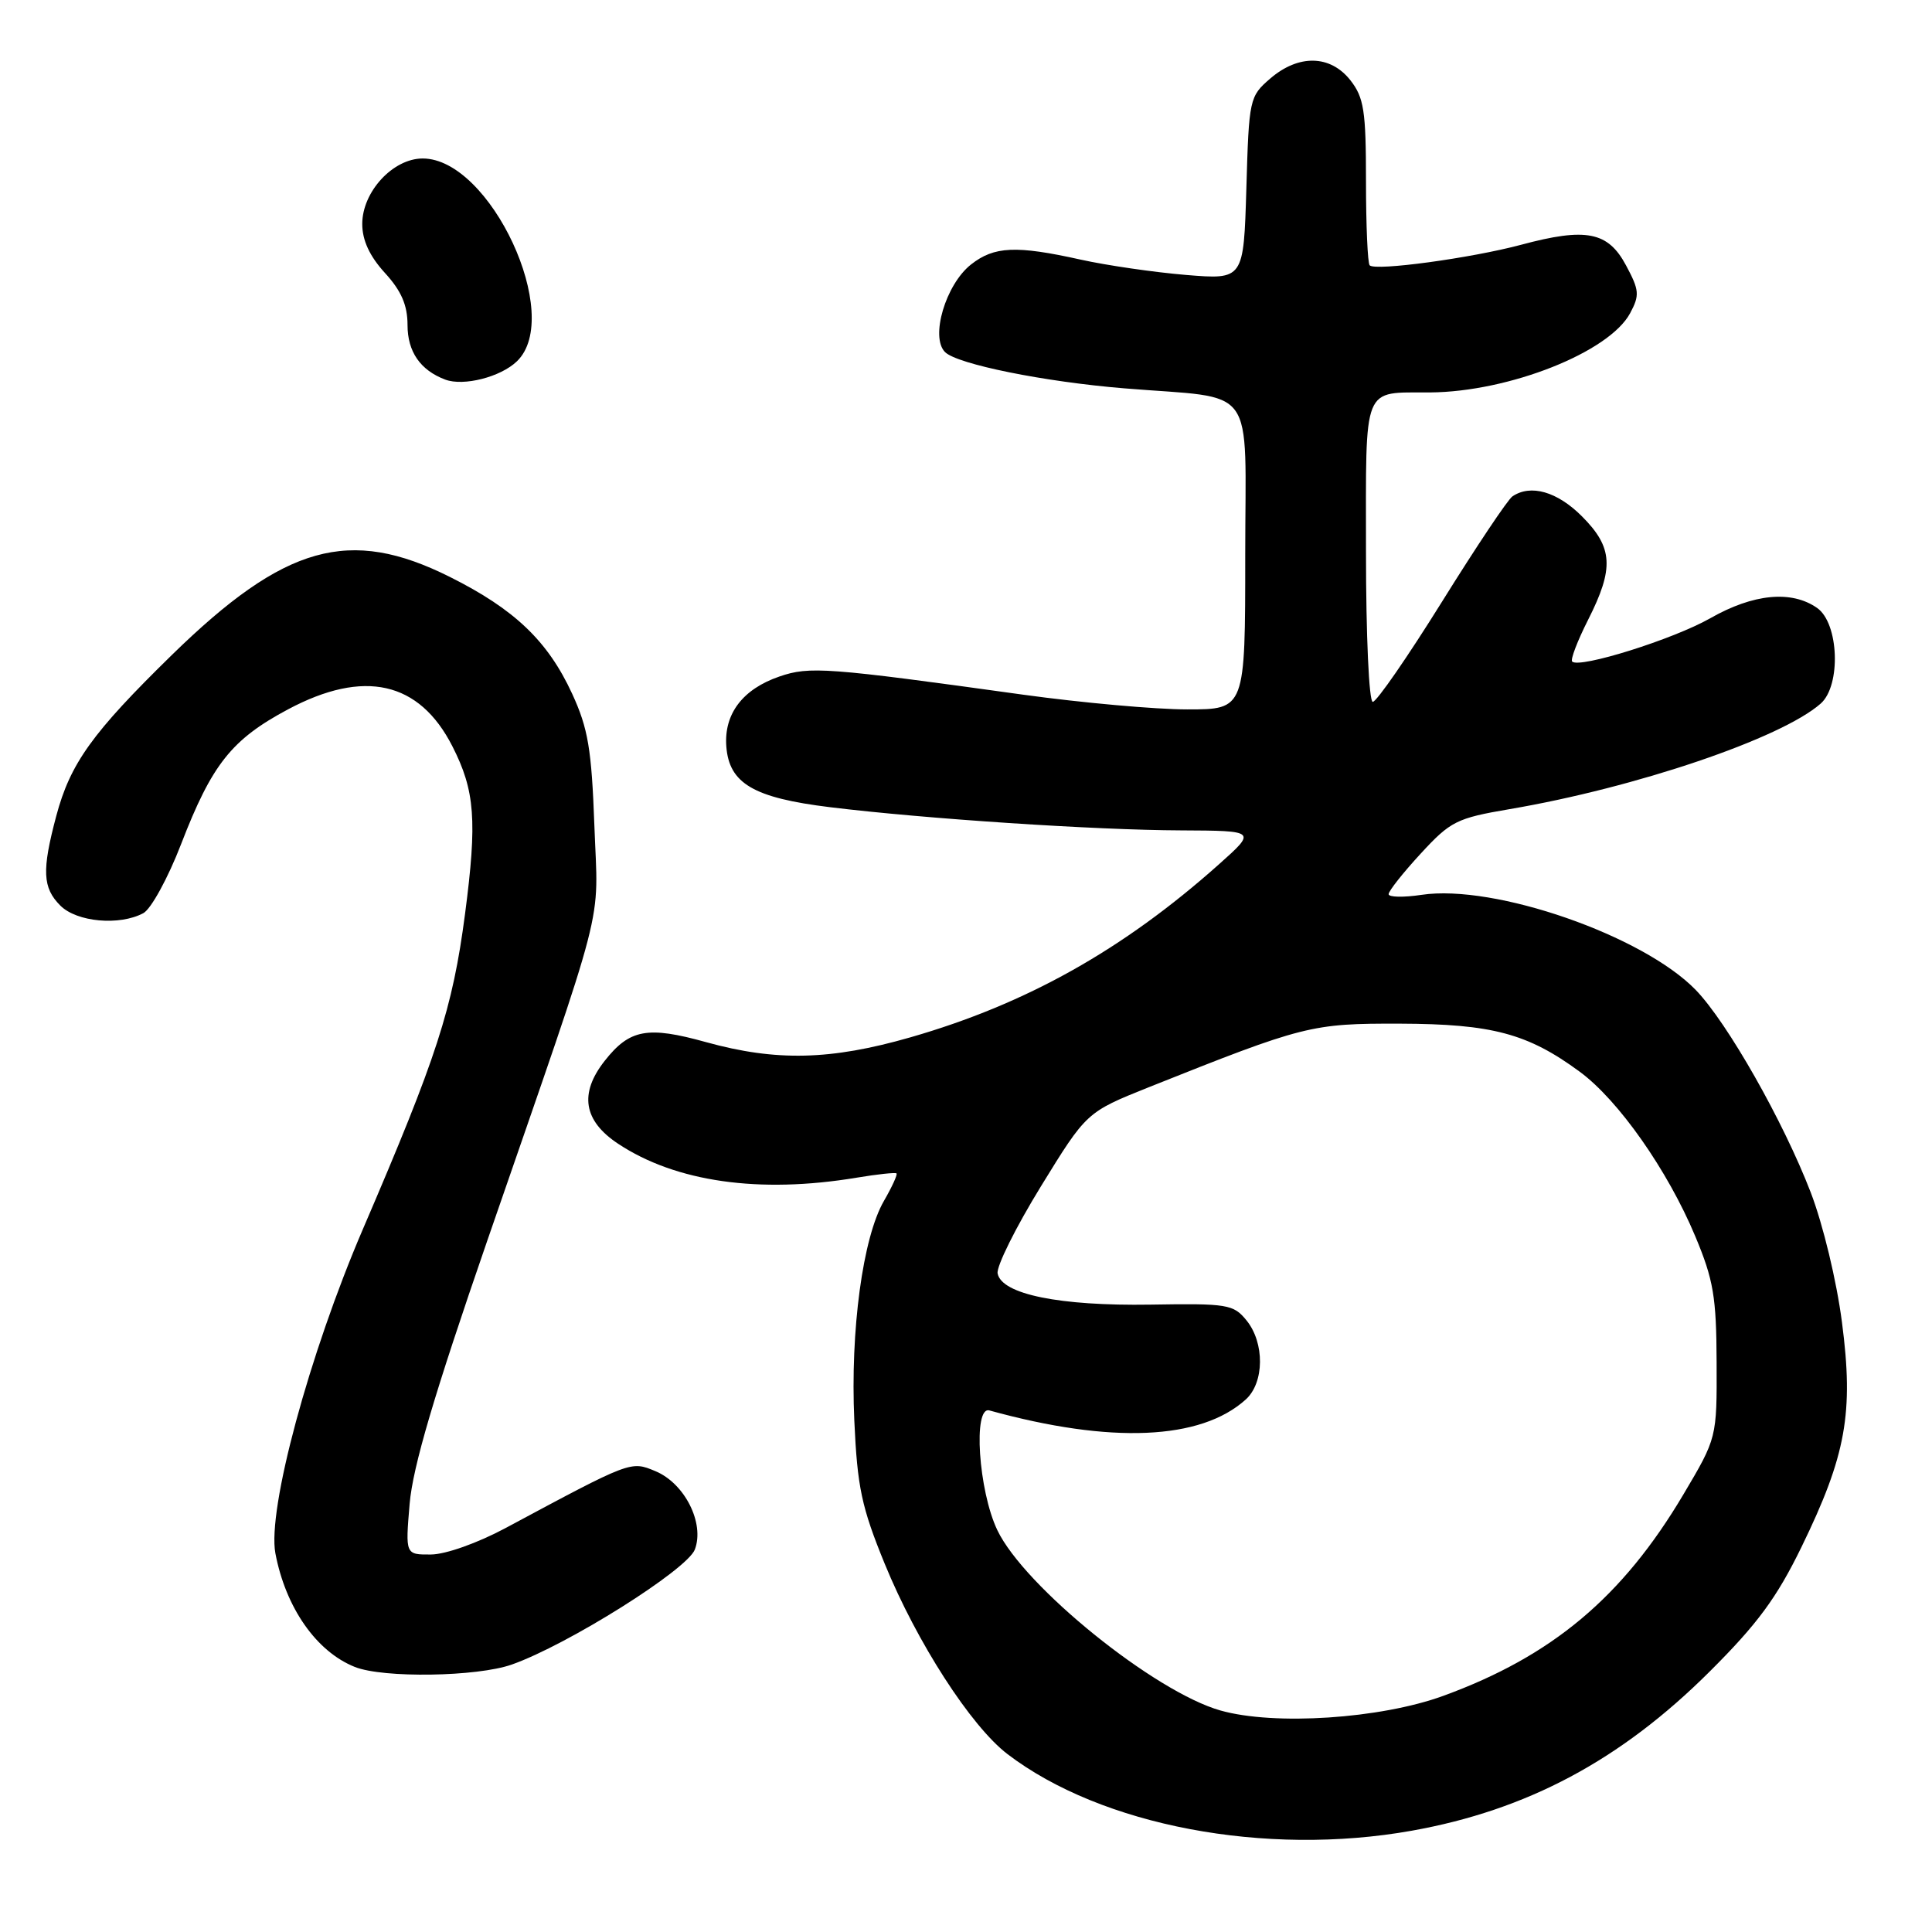 <?xml version="1.0" encoding="UTF-8" standalone="no"?>
<!DOCTYPE svg PUBLIC "-//W3C//DTD SVG 1.1//EN" "http://www.w3.org/Graphics/SVG/1.1/DTD/svg11.dtd" >
<svg xmlns="http://www.w3.org/2000/svg" xmlns:xlink="http://www.w3.org/1999/xlink" version="1.1" viewBox="0 0 256 256">
 <g >
 <path fill="currentColor"
d=" M 187.06 242.58 C 202.35 239.85 214.76 233.23 226.53 221.50 C 232.87 215.19 235.43 211.71 238.70 205.00 C 244.62 192.85 245.64 187.23 244.07 175.21 C 243.36 169.71 241.56 162.25 239.93 158.00 C 236.29 148.55 228.89 135.52 224.71 131.19 C 217.72 123.96 198.03 117.12 188.37 118.57 C 185.96 118.93 184.00 118.89 184.00 118.48 C 184.00 118.06 185.91 115.65 188.25 113.11 C 192.20 108.82 193.01 108.41 200.00 107.22 C 216.76 104.37 236.02 97.84 241.25 93.23 C 243.97 90.83 243.67 82.58 240.78 80.56 C 237.39 78.18 232.32 78.67 226.62 81.92 C 221.72 84.71 209.28 88.61 208.32 87.66 C 208.07 87.40 209.02 84.92 210.43 82.13 C 213.90 75.28 213.74 72.54 209.60 68.40 C 206.34 65.14 202.83 64.13 200.41 65.77 C 199.80 66.17 195.60 72.46 191.06 79.75 C 186.52 87.04 182.40 93.00 181.90 93.00 C 181.40 93.00 181.00 84.25 181.00 73.12 C 181.00 50.64 180.43 52.06 189.50 52.00 C 199.97 51.92 213.23 46.67 216.00 41.50 C 217.28 39.11 217.22 38.45 215.46 35.17 C 213.07 30.69 210.17 30.12 201.53 32.44 C 194.89 34.21 182.26 35.93 181.49 35.16 C 181.22 34.89 181.00 29.85 181.00 23.97 C 181.00 14.66 180.73 12.93 178.93 10.63 C 176.27 7.26 172.07 7.17 168.31 10.41 C 165.57 12.77 165.49 13.10 165.15 24.94 C 164.79 37.06 164.79 37.06 157.14 36.43 C 152.94 36.08 146.66 35.17 143.19 34.40 C 134.64 32.50 131.73 32.63 128.66 35.05 C 125.31 37.69 123.24 44.67 125.22 46.65 C 126.83 48.26 138.36 50.59 149.00 51.46 C 166.79 52.92 165.00 50.45 165.00 73.56 C 165.00 94.00 165.00 94.00 157.33 94.00 C 153.11 94.00 143.33 93.12 135.58 92.05 C 109.52 88.43 107.27 88.27 103.28 89.64 C 98.41 91.31 95.92 94.59 96.24 98.90 C 96.61 103.82 99.85 105.72 110.00 106.96 C 122.59 108.50 145.13 109.99 156.50 110.03 C 166.50 110.08 166.50 110.08 161.50 114.54 C 148.84 125.83 135.99 133.04 120.64 137.45 C 110.06 140.49 102.85 140.66 93.56 138.09 C 85.80 135.93 83.43 136.37 80.13 140.56 C 76.72 144.89 77.31 148.51 81.90 151.55 C 89.55 156.62 100.62 158.19 113.50 156.05 C 116.25 155.59 118.63 155.34 118.79 155.48 C 118.95 155.63 118.20 157.27 117.13 159.12 C 114.32 163.97 112.66 176.28 113.20 188.22 C 113.60 197.08 114.16 199.70 117.23 207.21 C 121.49 217.62 128.66 228.74 133.50 232.43 C 145.95 241.93 167.65 246.04 187.06 242.58 Z  M 67.82 220.56 C 75.22 217.95 91.05 208.00 92.07 205.32 C 93.39 201.84 90.73 196.54 86.83 194.93 C 83.56 193.57 83.65 193.54 67.00 202.47 C 63.29 204.46 59.04 205.97 57.10 205.98 C 53.71 206.00 53.71 206.00 54.28 199.25 C 54.70 194.36 57.53 184.77 64.53 164.50 C 80.61 117.97 79.26 123.19 78.76 109.44 C 78.39 99.27 77.93 96.53 75.82 91.94 C 72.60 84.95 68.20 80.74 59.62 76.45 C 46.29 69.78 37.73 72.18 22.78 86.78 C 12.22 97.10 9.31 101.15 7.45 108.14 C 5.53 115.35 5.64 117.64 8.00 120.00 C 10.18 122.18 15.83 122.69 18.99 121.00 C 20.01 120.46 22.27 116.33 24.00 111.84 C 28.08 101.27 30.69 97.98 38.17 93.99 C 48.23 88.63 55.55 90.27 59.94 98.88 C 62.94 104.76 63.24 108.73 61.62 121.10 C 59.97 133.67 57.91 140.01 48.08 162.88 C 40.96 179.45 35.41 200.03 36.49 205.82 C 37.85 213.02 41.92 218.85 47.02 220.88 C 50.77 222.38 63.22 222.19 67.82 220.56 Z  M 68.50 47.87 C 74.70 41.89 64.98 21.00 56.01 21.00 C 52.07 21.00 48.00 25.41 48.00 29.68 C 48.00 31.84 48.98 33.95 51.00 36.16 C 53.18 38.54 54.00 40.44 54.00 43.07 C 54.00 46.61 55.70 49.06 59.00 50.30 C 61.43 51.21 66.34 49.96 68.50 47.87 Z  M 161.72 226.65 C 152.97 224.17 135.72 210.23 132.15 202.75 C 129.65 197.52 128.91 186.28 131.10 186.89 C 147.21 191.34 159.11 190.83 165.07 185.44 C 167.54 183.21 167.59 177.94 165.17 174.96 C 163.44 172.83 162.66 172.70 152.42 172.87 C 140.40 173.06 132.72 171.50 132.19 168.74 C 132.01 167.82 134.59 162.63 137.92 157.21 C 143.97 147.37 143.97 147.37 152.23 144.06 C 172.81 135.85 173.74 135.61 185.50 135.64 C 197.70 135.68 202.43 136.94 209.31 142.00 C 214.45 145.77 220.98 155.08 224.63 163.81 C 227.05 169.59 227.43 171.86 227.46 180.52 C 227.50 190.53 227.50 190.53 223.06 198.02 C 214.99 211.63 205.66 219.45 191.24 224.71 C 182.90 227.75 168.87 228.67 161.72 226.65 Z "/>
</g>
</svg>